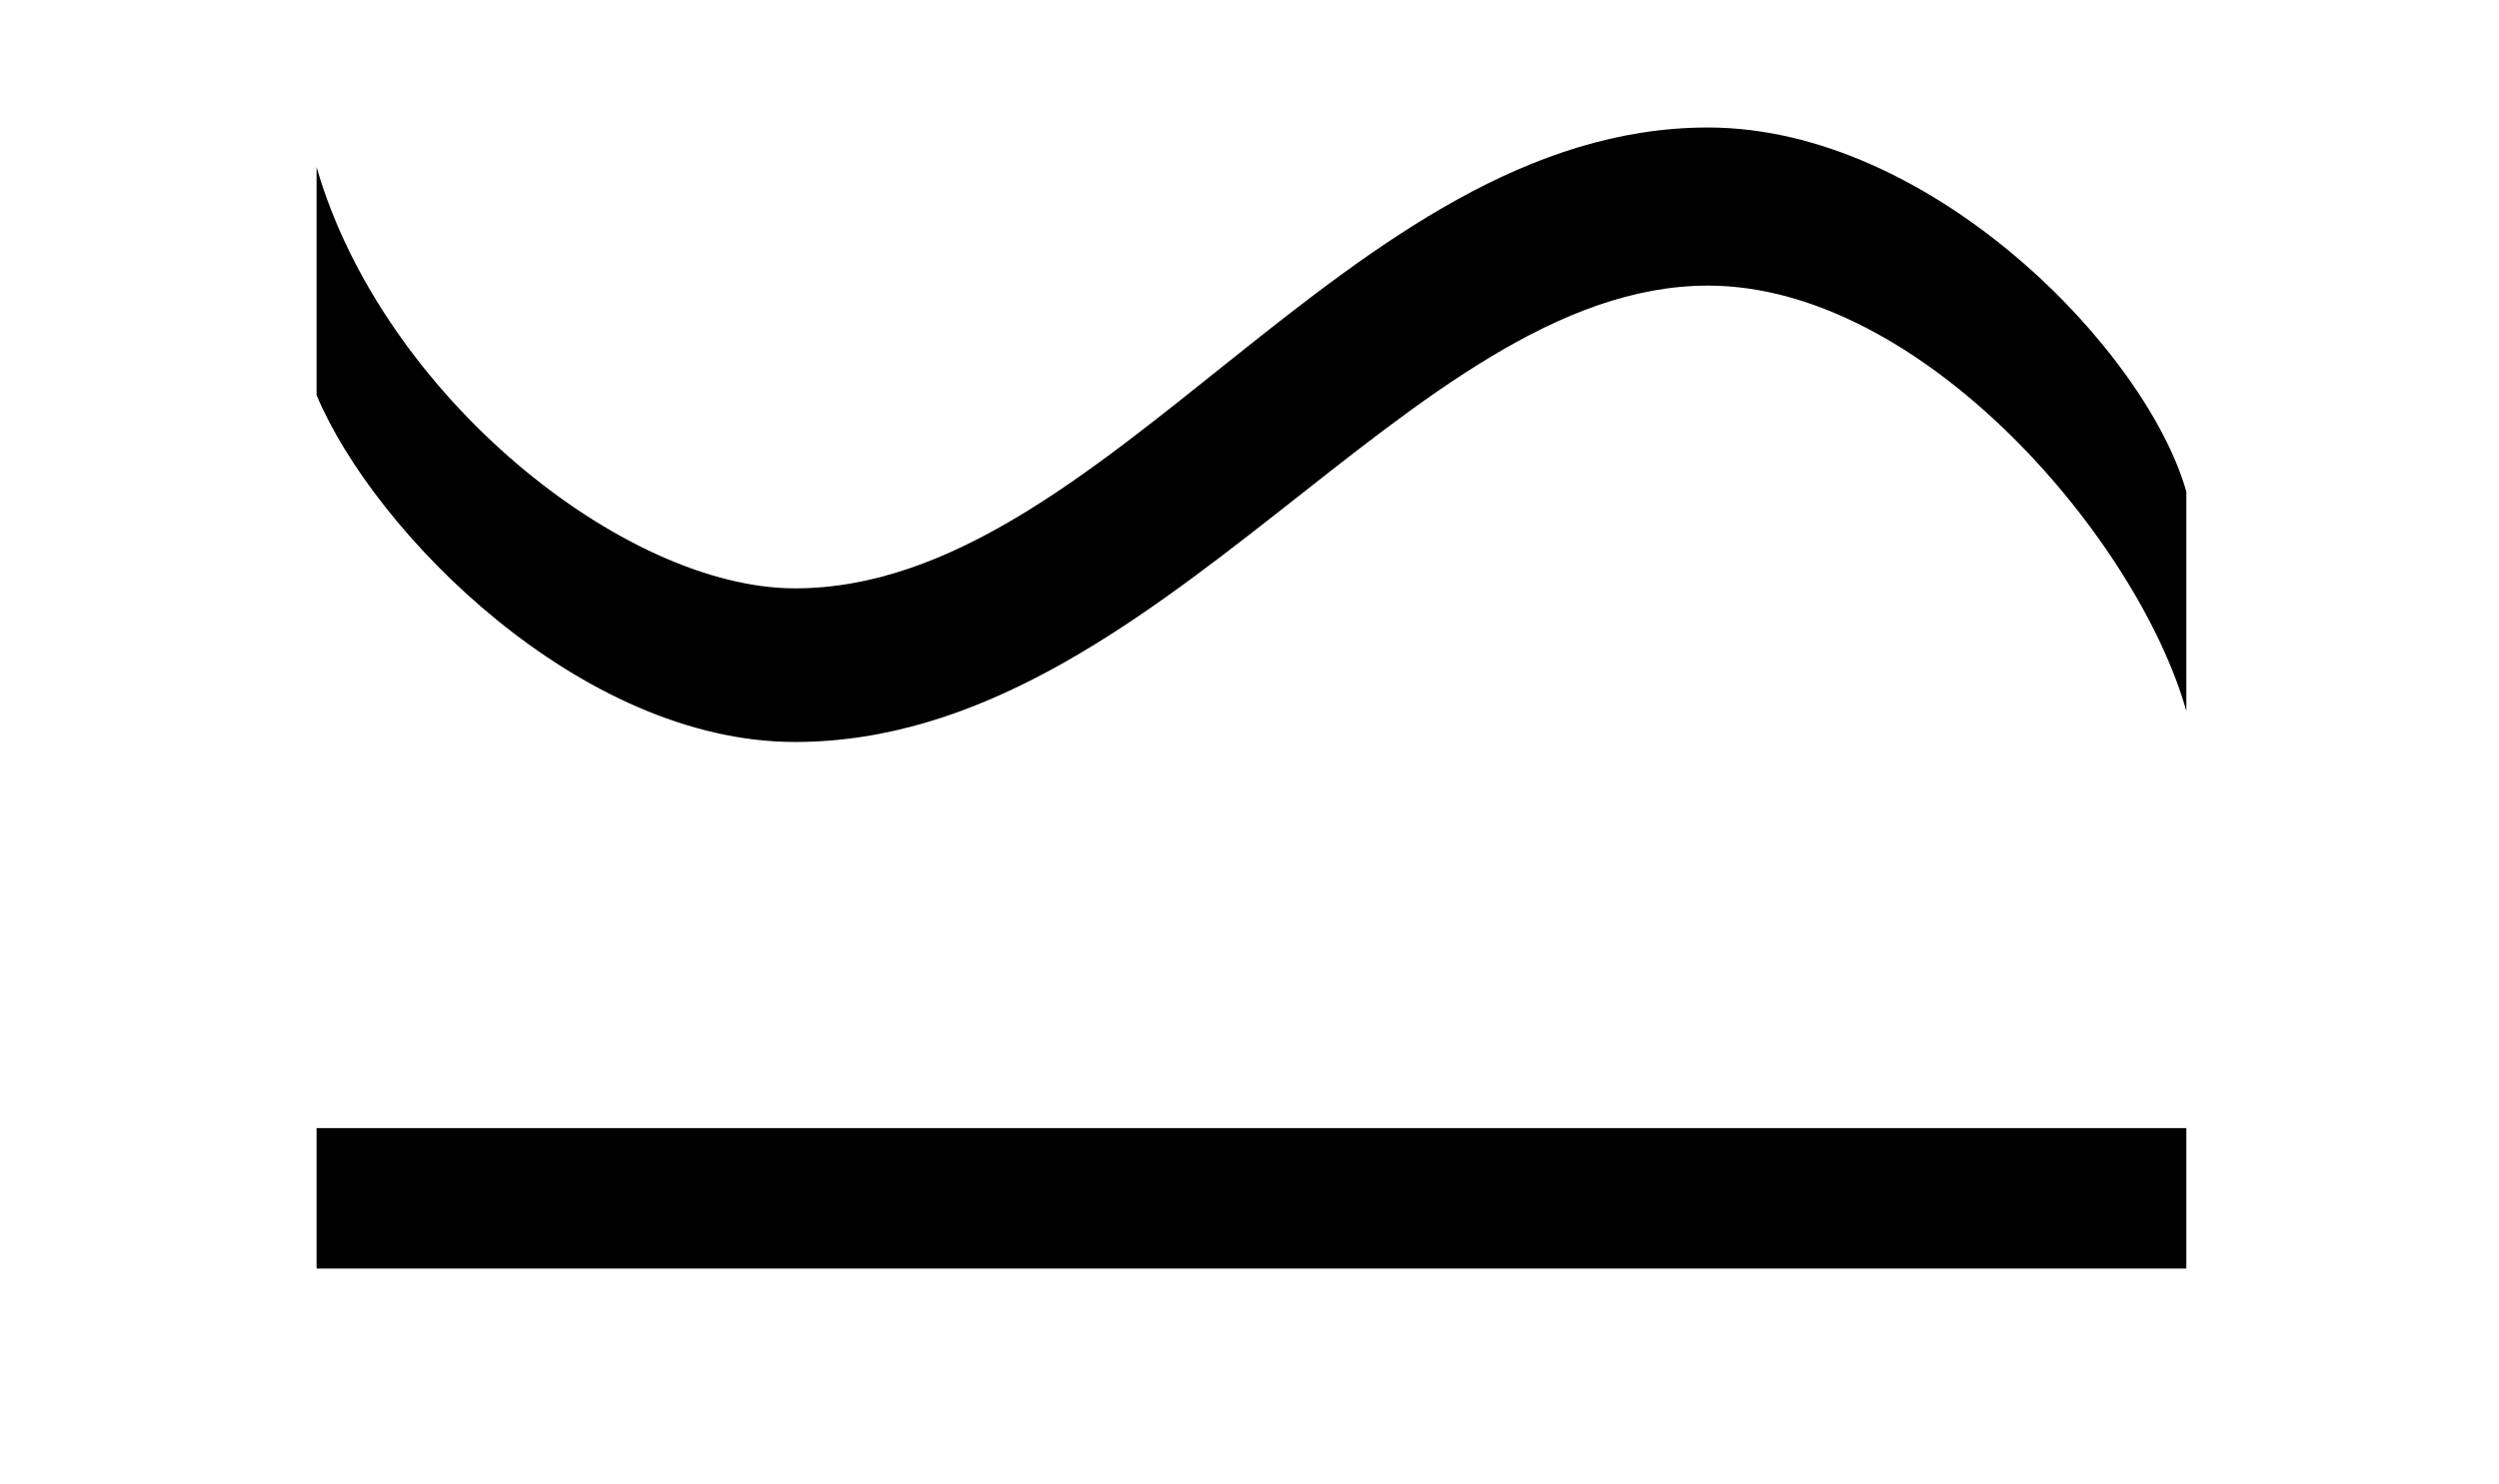 <?xml version='1.0' encoding='UTF-8'?>
<svg xmlns:xlink="http://www.w3.org/1999/xlink" viewBox="0 0 8.896 5.284" height="5.284" width="8.896" xmlns="http://www.w3.org/2000/svg">
 <defs>
  <g>
   <g id="glyph-0-0"/>
   <g id="glyph-0-1">
    <path d="M 7.5 -2.469 L 7.5 -3.25 C 7.359 -3.75 6.594 -4.547 5.797 -4.547 C 4.516 -4.547 3.656 -2.906 2.547 -2.906 C 1.938 -2.906 1.078 -3.594 0.844 -4.406 L 0.844 -3.594 C 1.047 -3.109 1.781 -2.359 2.547 -2.359 C 3.844 -2.359 4.734 -3.984 5.797 -3.984 C 6.562 -3.984 7.328 -3.078 7.5 -2.469 Z M 7.5 -0.484 L 7.5 -0.984 L 0.844 -0.984 L 0.844 -0.484 Z M 7.5 -0.484 "/>
   </g>
  </g>
 </defs>
 <g fill-opacity="1" fill="rgb(0%, 0%, 0%)">
  <use x="0.283" xlink:href="#glyph-0-1" y="5.001"/>
 </g>
 <title>\backsimeq</title>
</svg>
